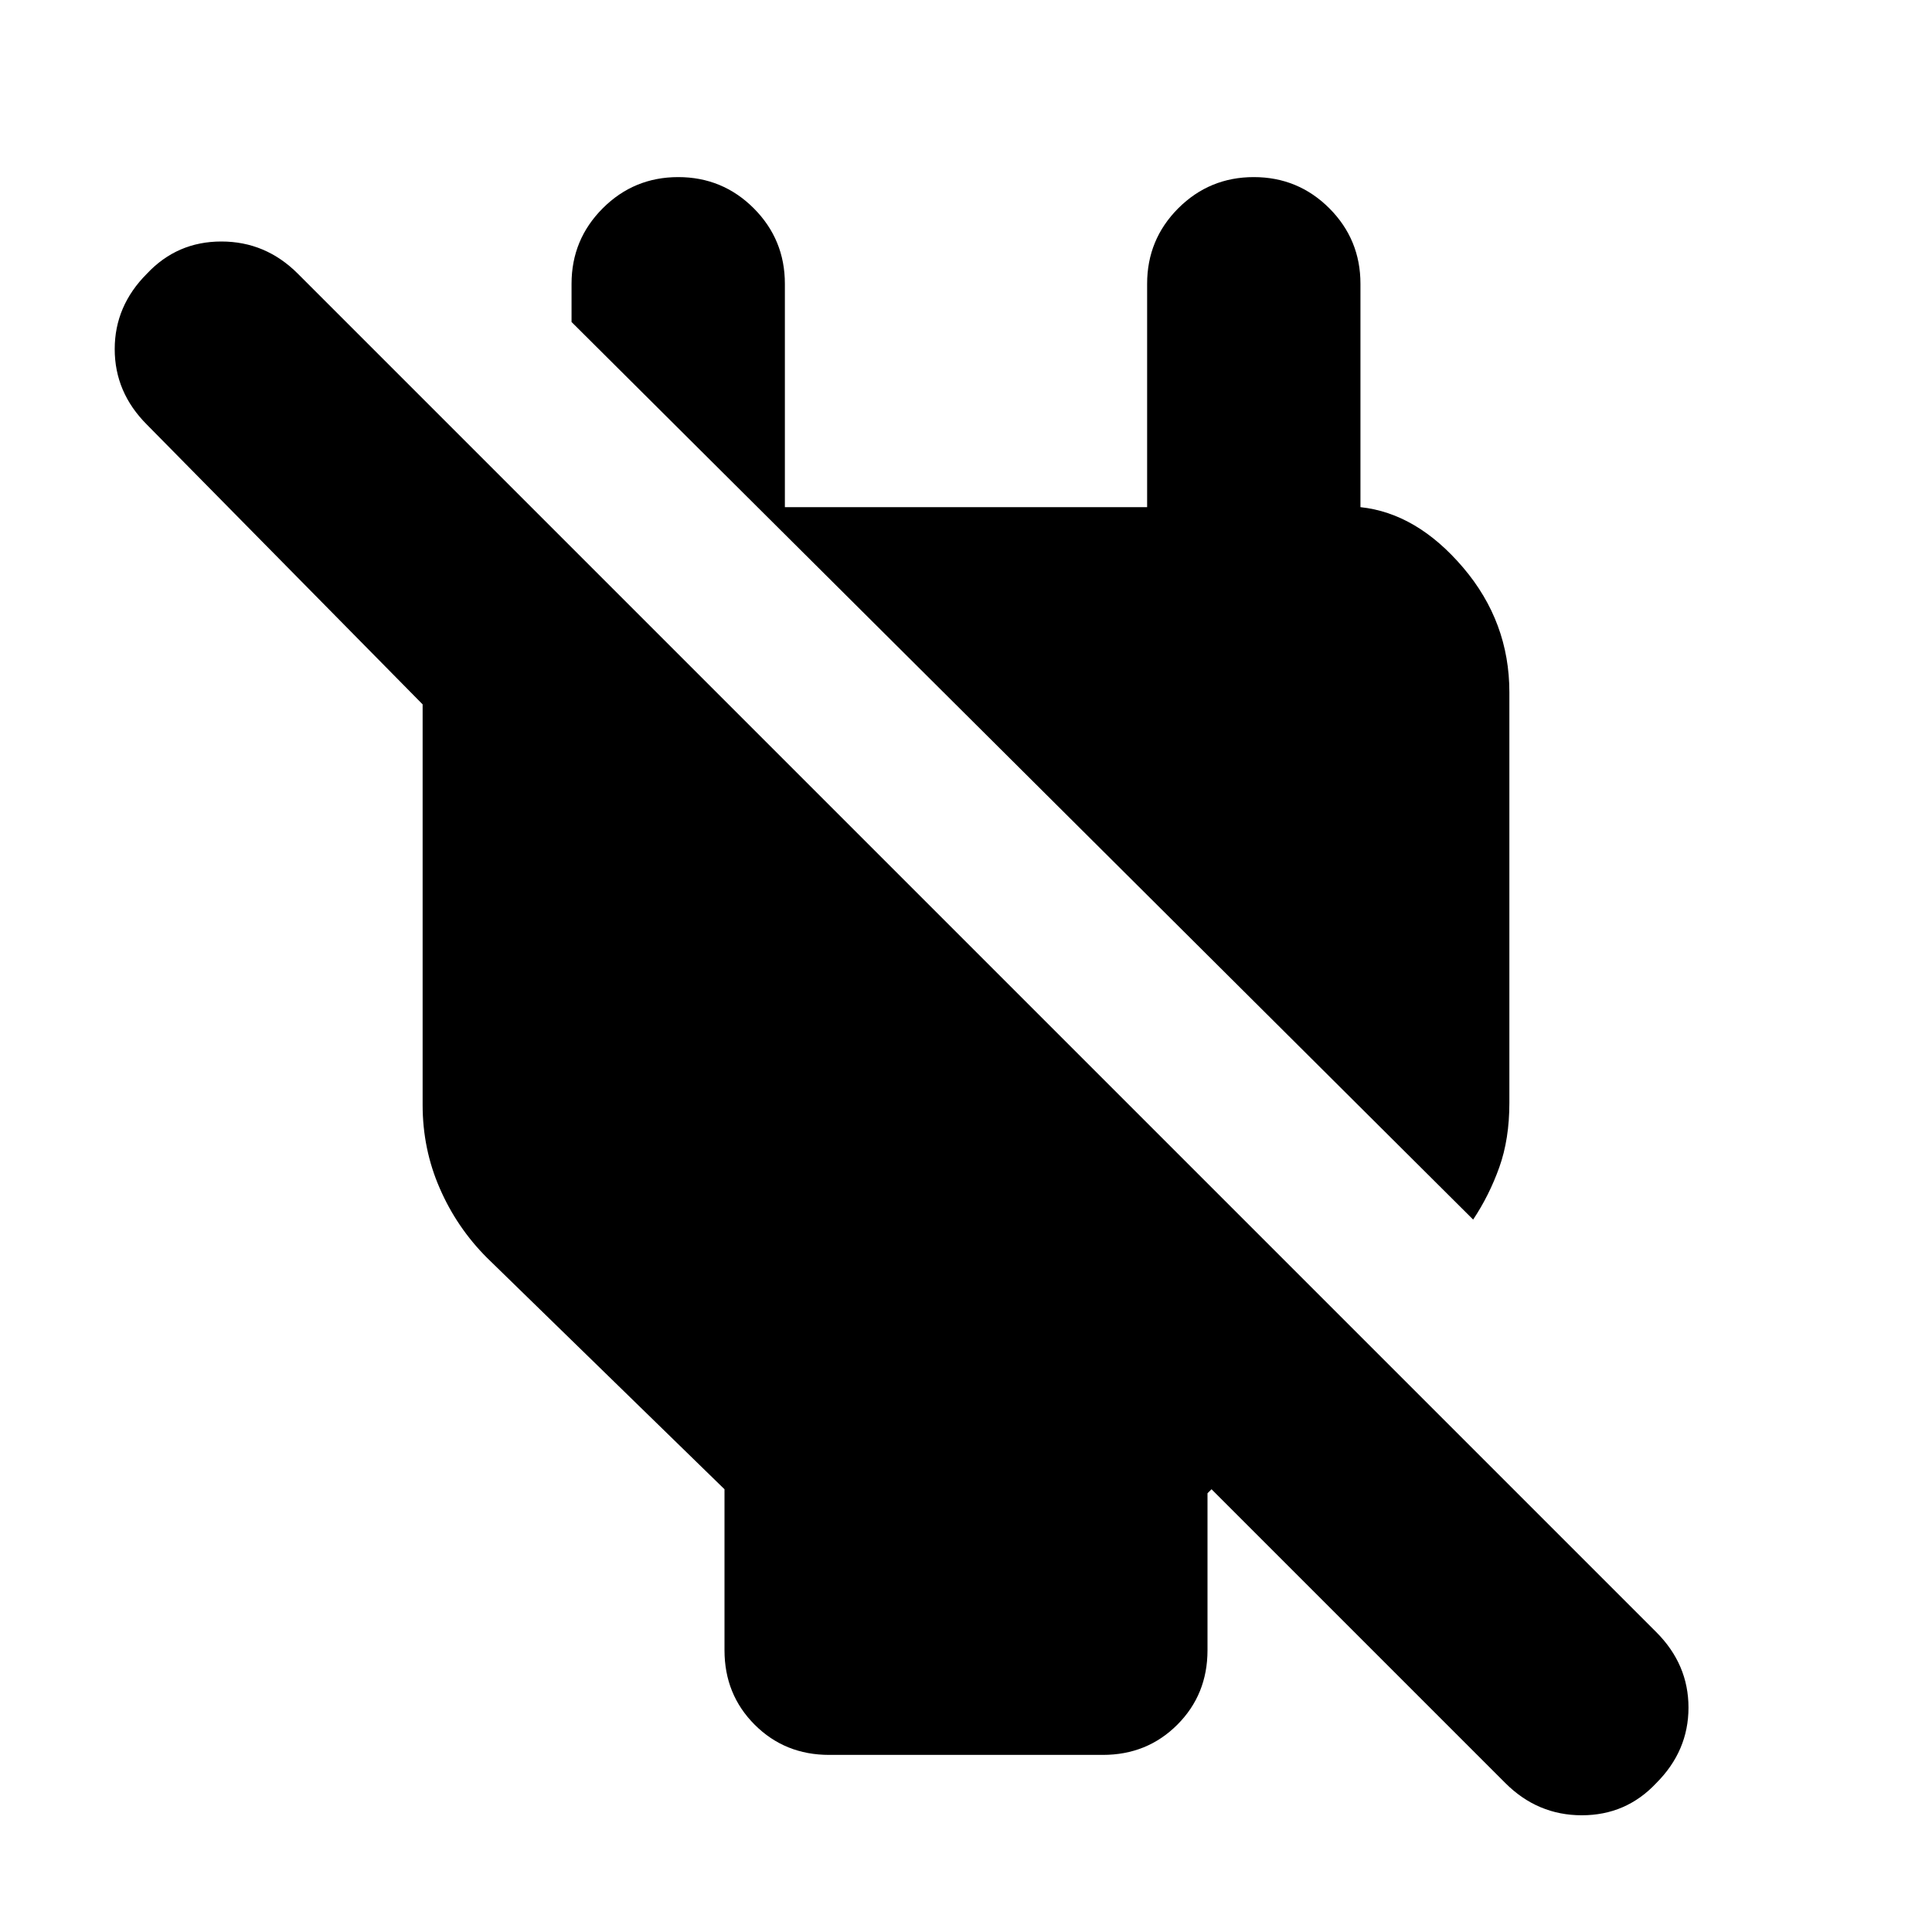 <svg xmlns="http://www.w3.org/2000/svg" height="24" width="24"><path d="M18.7 22.15 15.05 18.5 15 18.55V20.5Q15 21.05 14.625 21.425Q14.25 21.8 13.7 21.8H10.3Q9.75 21.8 9.375 21.425Q9 21.05 9 20.5V18.5L6.05 15.625Q5.675 15.25 5.463 14.762Q5.25 14.275 5.25 13.725V8.75Q5.25 8.7 5.25 8.725Q5.25 8.75 5.25 8.75L1.825 5.275Q1.425 4.875 1.425 4.337Q1.425 3.8 1.825 3.4Q2.2 3 2.75 3Q3.3 3 3.7 3.4L20.575 20.275Q20.975 20.675 20.975 21.212Q20.975 21.75 20.575 22.15Q20.2 22.55 19.65 22.55Q19.1 22.55 18.7 22.15ZM18.3 15.15 7.1 4V3.525Q7.1 2.975 7.488 2.587Q7.875 2.2 8.425 2.2Q8.975 2.2 9.363 2.587Q9.75 2.975 9.75 3.525V6.3H14.25V3.525Q14.25 2.975 14.637 2.587Q15.025 2.2 15.575 2.2Q16.125 2.2 16.513 2.587Q16.9 2.975 16.9 3.525V6.3Q17.6 6.375 18.175 7.05Q18.75 7.725 18.75 8.6V13.7Q18.75 14.15 18.625 14.5Q18.5 14.85 18.3 15.15Z"/></svg>